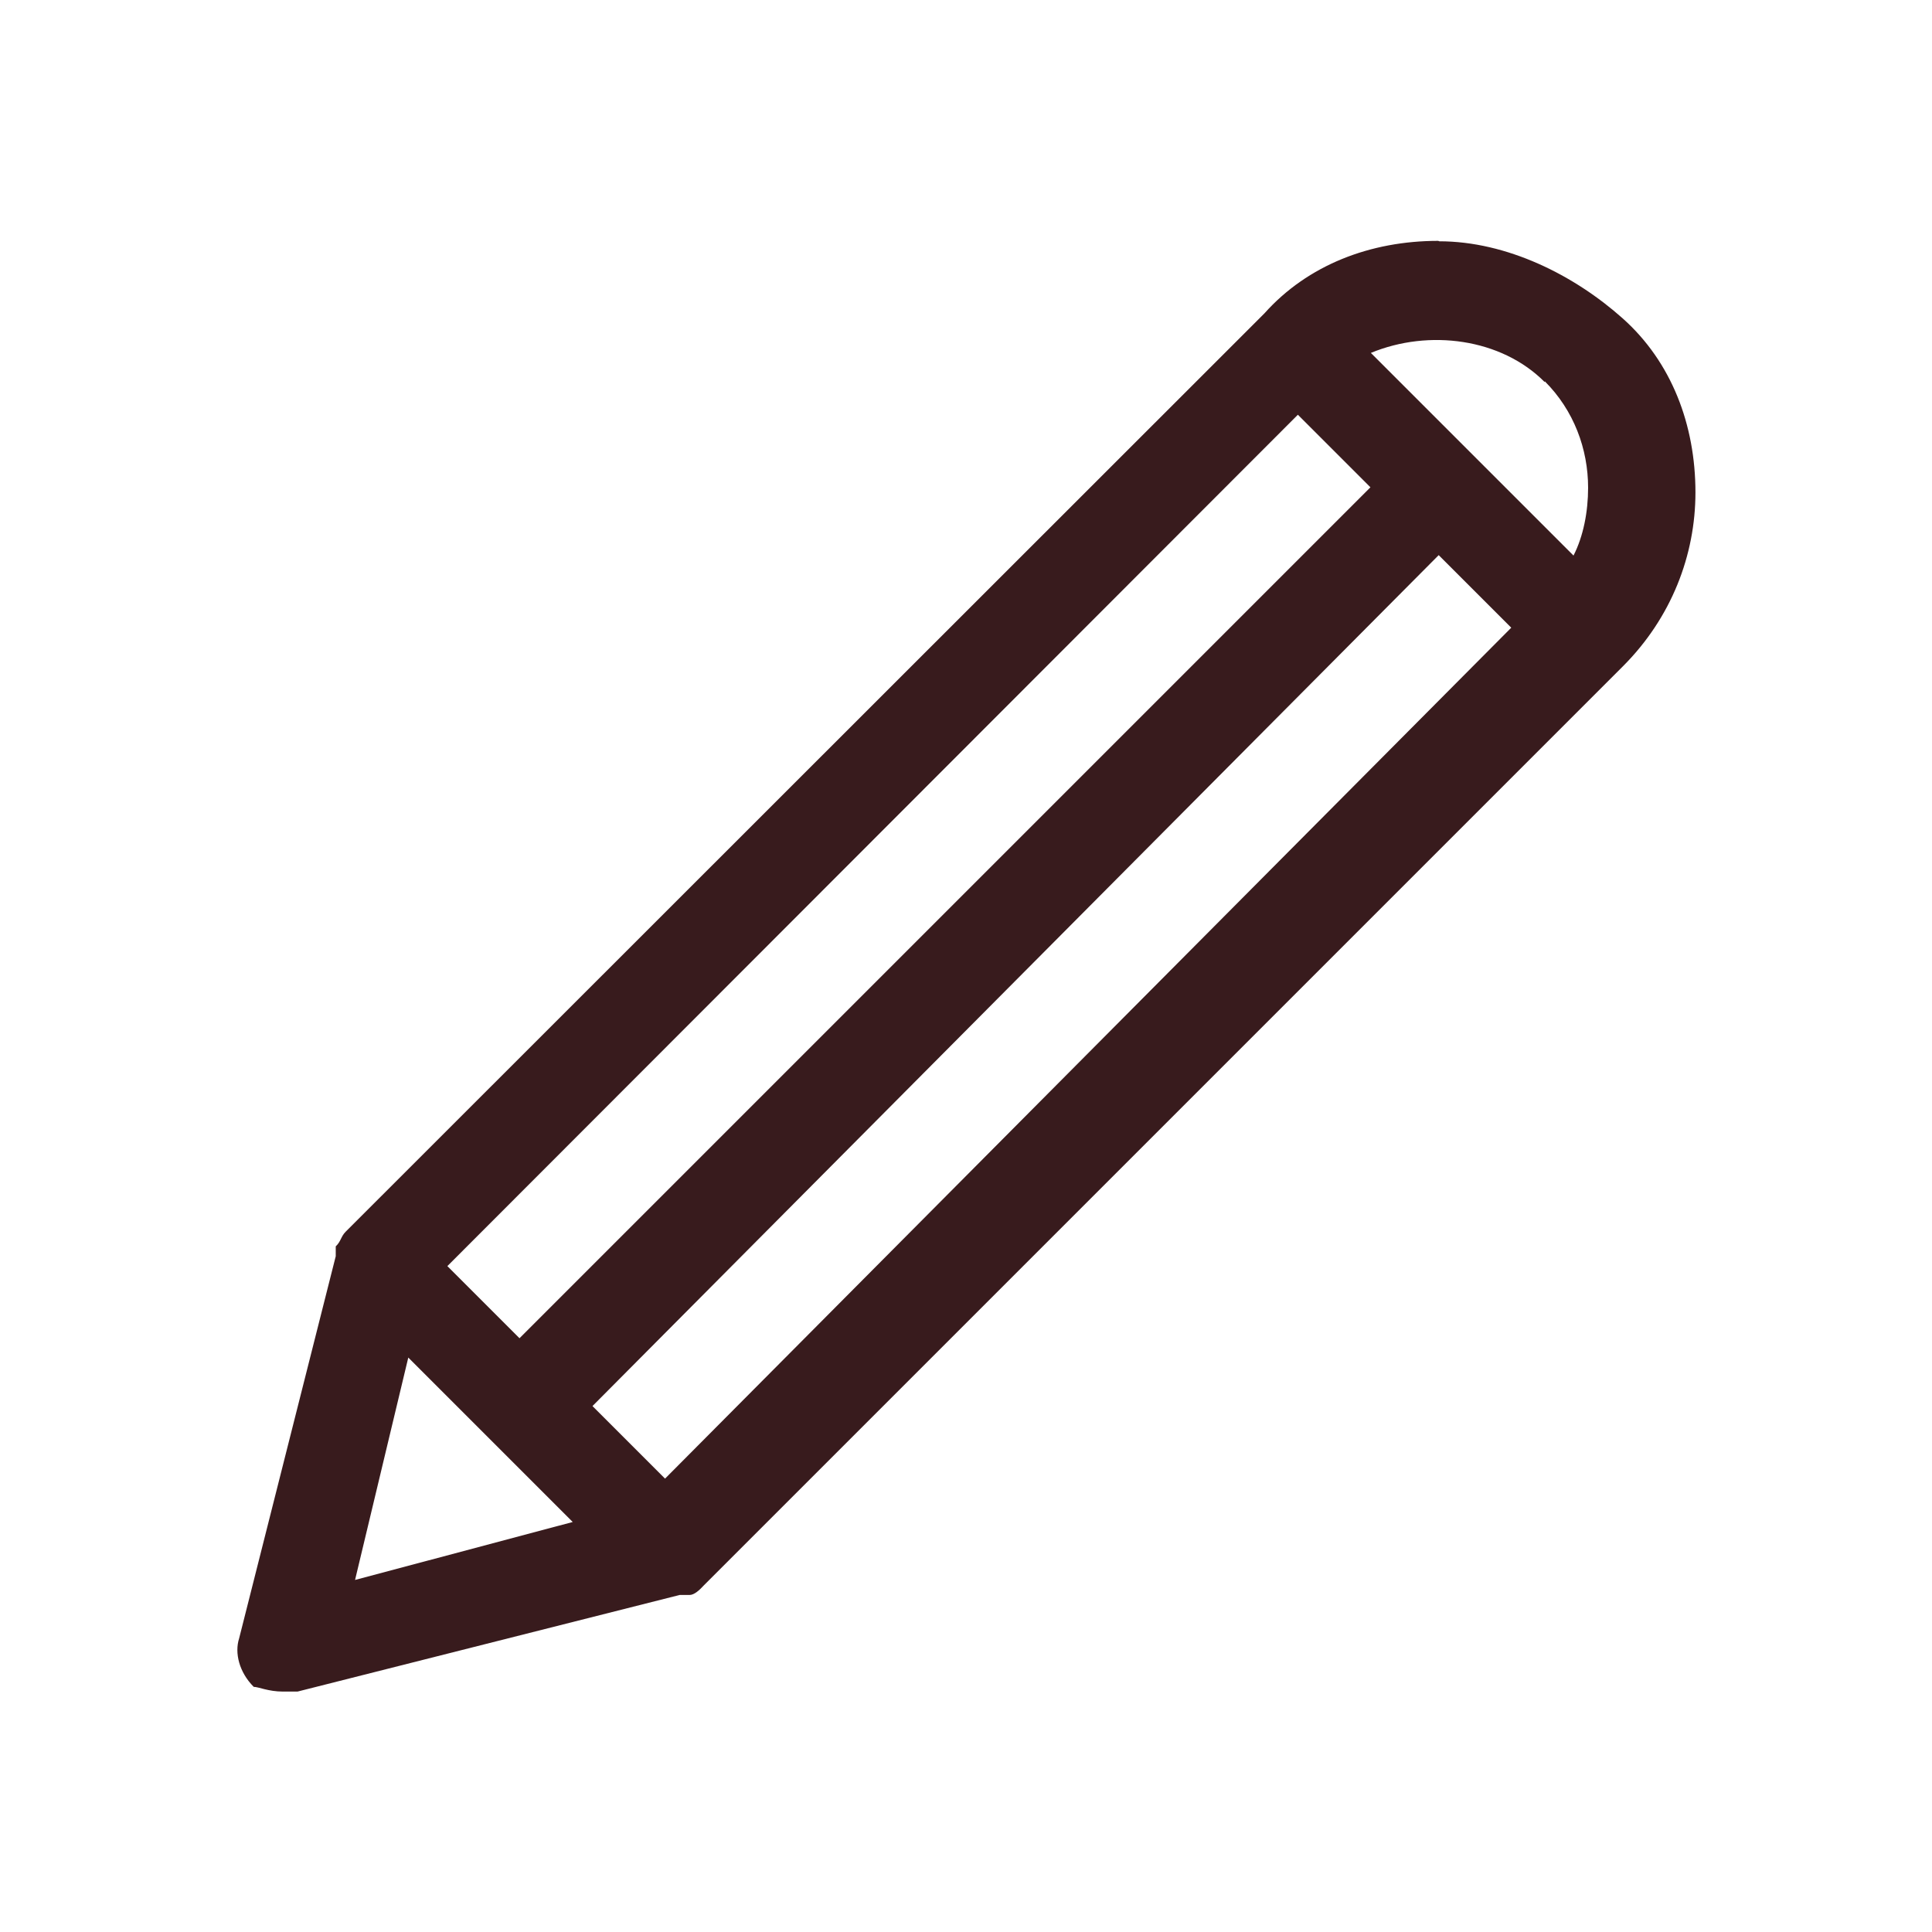 <?xml version="1.0" encoding="UTF-8"?>
<svg id="_圖層_1" data-name="圖層 1" xmlns="http://www.w3.org/2000/svg" viewBox="0 0 45 45">
  <defs>
    <style>
      .cls-1 {
        fill: #381b1d;
        stroke-width: 0px;
      }
    </style>
  </defs>
  <g id="design">
    <path class="cls-1" d="m33.5,5.61c-1.58,0-3.04.56-4.05,1.69L8.05,28.69c-.11.11-.11.23-.23.34v.23l-2.25,8.9c-.11.34,0,.79.34,1.13.11,0,.34.11.68.11h.34l8.9-2.25h.23c.11,0,.23-.11.34-.23l21.4-21.4c1.13-1.13,1.69-2.59,1.69-4.05,0-1.58-.56-3.04-1.69-4.05s-2.7-1.8-4.28-1.8Zm2.48,3.27c.68.68,1.01,1.58,1.01,2.48,0,.56-.11,1.13-.34,1.58l-2.36-2.36h0l-2.36-2.36c1.35-.56,3.04-.34,4.05.68Zm-20.49,25.56l-1.69-1.69,19.71-19.82,1.69,1.69-19.71,19.82Zm-5.07-4.95L30.23,9.66l1.69,1.69L12.1,31.17l-1.69-1.69Zm-.9,2.14l1.91,1.91h0l1.91,1.91-5.07,1.35,1.24-5.18Z"/>
  </g>
</svg>